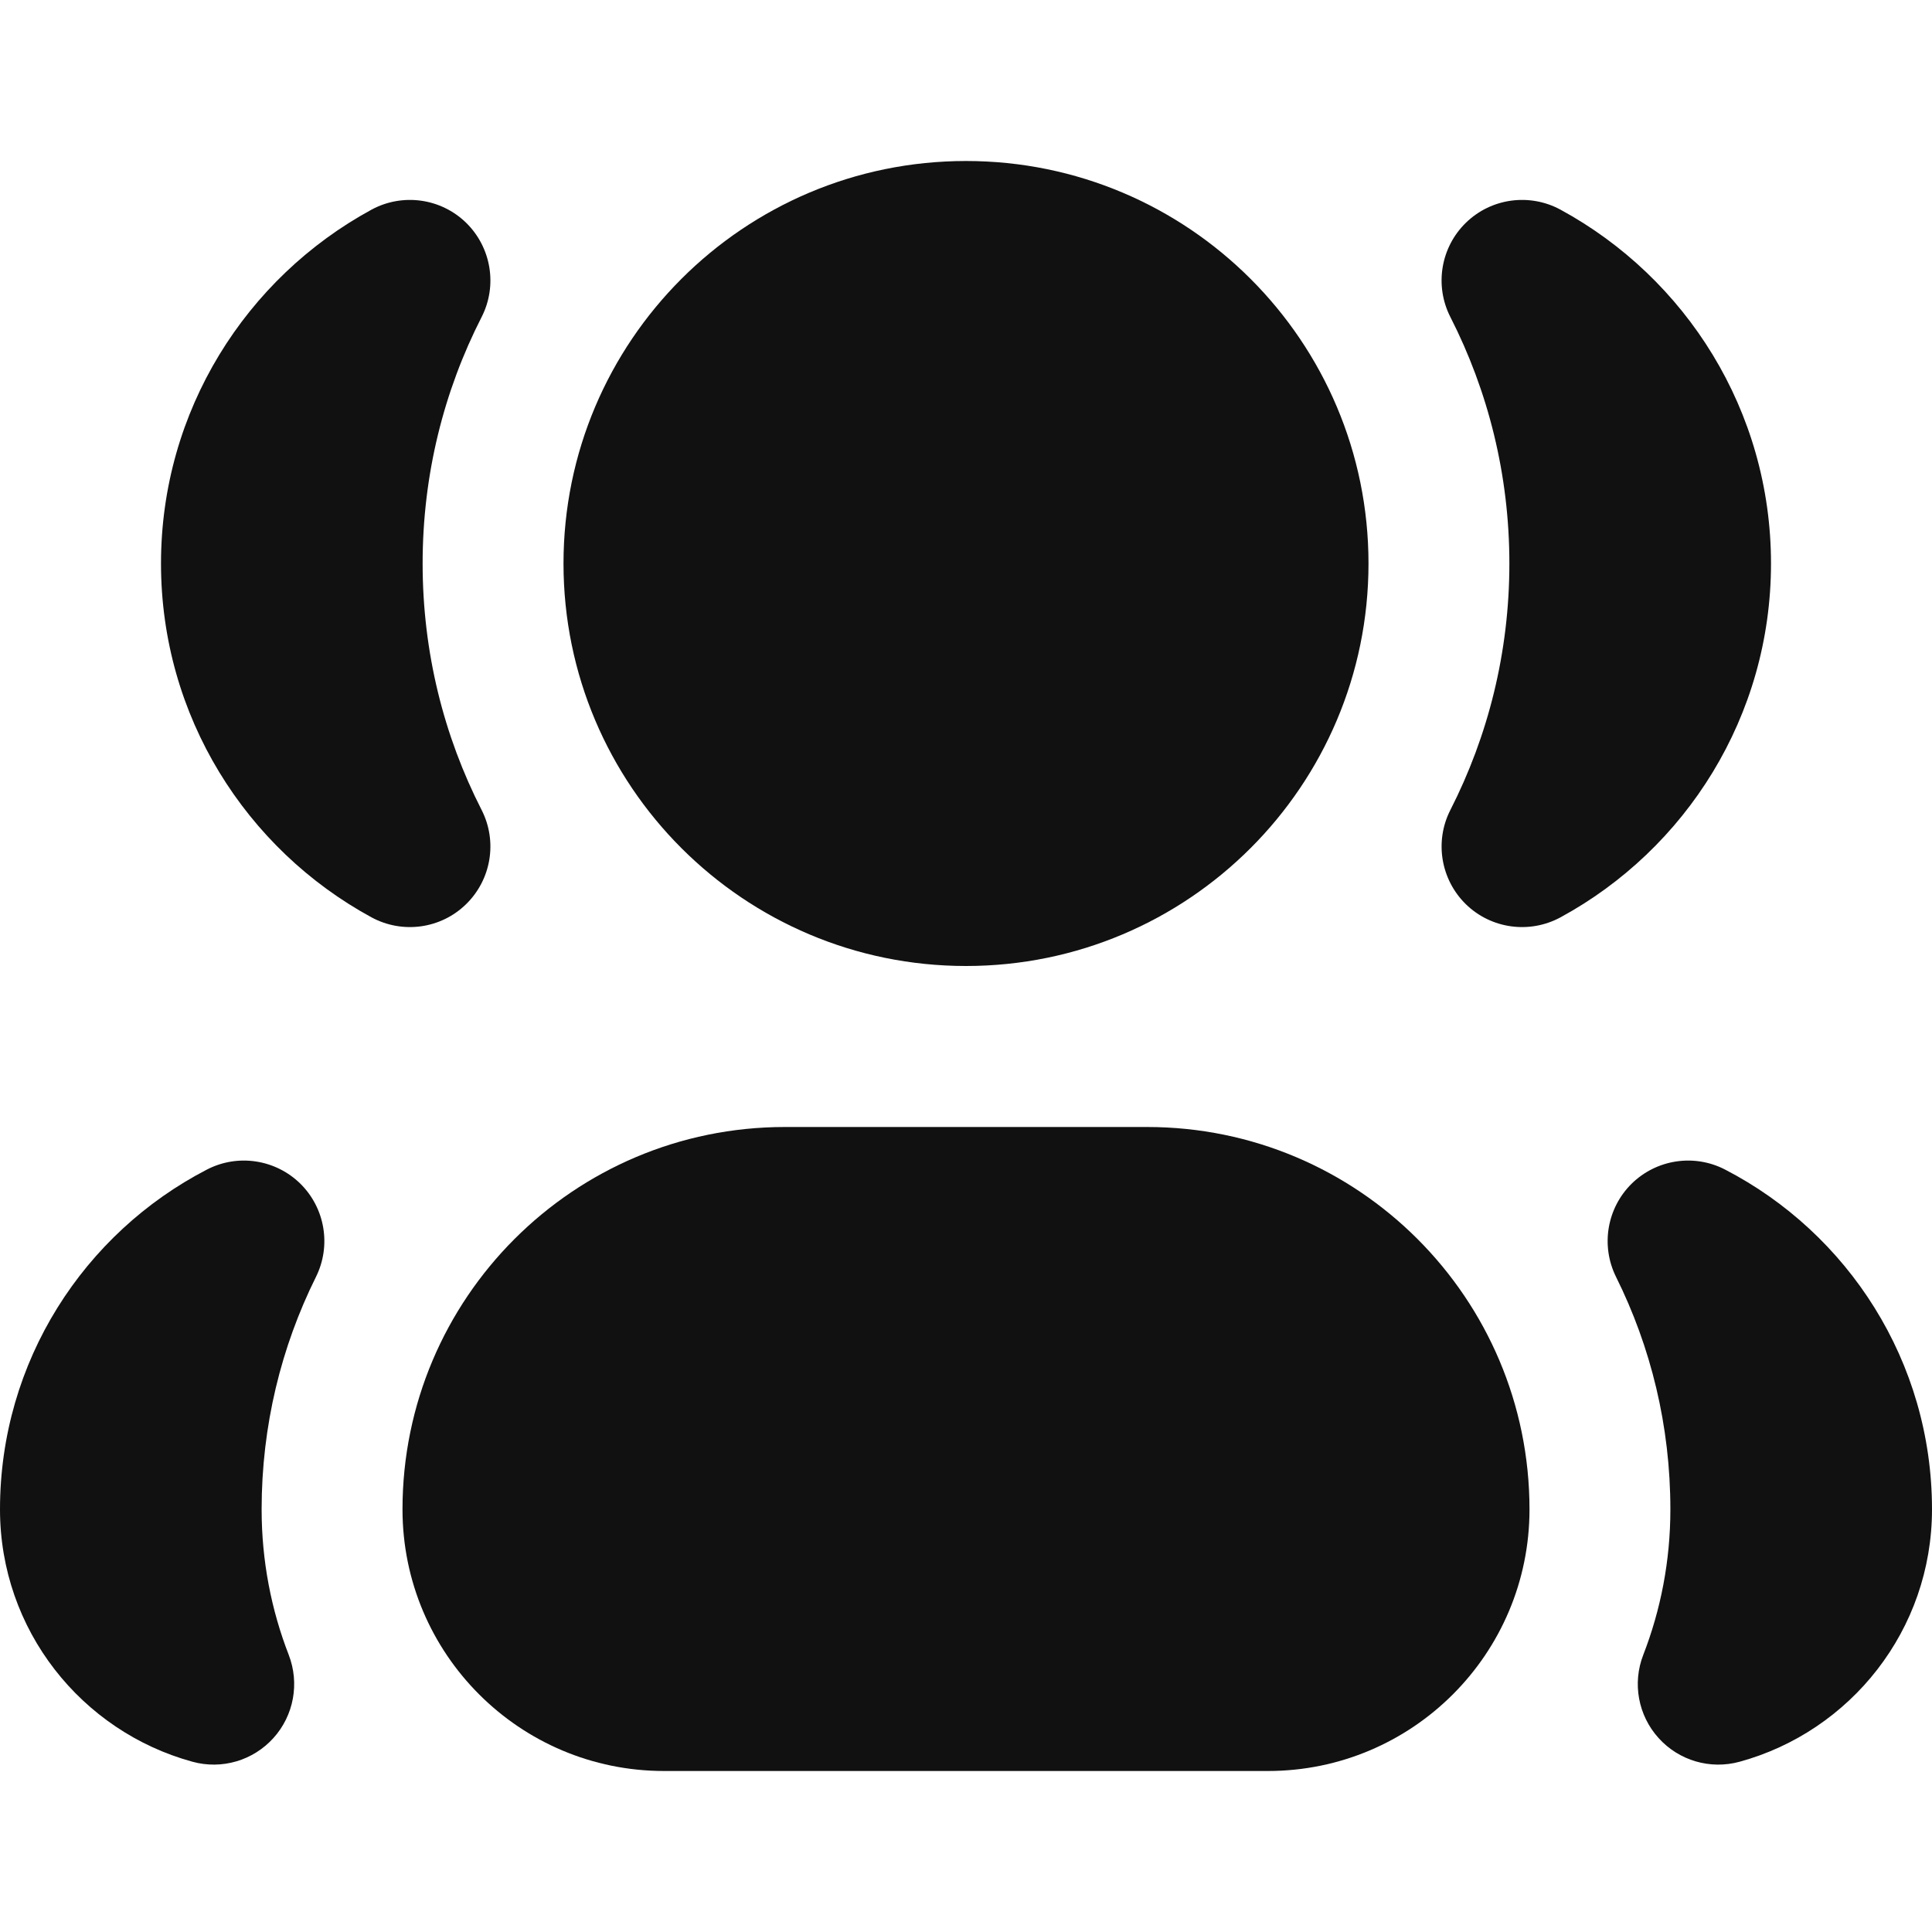 <svg width="24" height="24" viewBox="0 0 24 24" fill="none" xmlns="http://www.w3.org/2000/svg">
<path d="M7 7C7 4.239 9.239 2 12 2C14.761 2 17 4.239 17 7C17 9.761 14.761 12 12 12C9.239 12 7 9.761 7 7Z" fill="#111111"/>
<path d="M5 18.75C5 16.127 7.127 14 9.75 14H14.25C16.873 14 19 16.127 19 18.75C19 20.545 17.545 22 15.75 22H8.25C6.455 22 5 20.545 5 18.75Z" fill="#111111"/>
<path d="M5.983 3.938C6.182 3.548 6.103 3.073 5.79 2.767C5.476 2.461 4.999 2.396 4.614 2.605C3.059 3.451 2 5.101 2 7C2 8.899 3.059 10.549 4.614 11.395C4.999 11.604 5.476 11.539 5.789 11.233C6.103 10.927 6.182 10.453 5.983 10.062C5.514 9.144 5.25 8.104 5.25 7C5.25 5.896 5.514 4.856 5.983 3.938Z" fill="#111111"/>
<path d="M19.386 2.605C19.001 2.396 18.524 2.461 18.21 2.767C17.896 3.073 17.818 3.548 18.017 3.938C18.485 4.856 18.75 5.896 18.75 7C18.75 8.104 18.485 9.144 18.017 10.062C17.818 10.452 17.897 10.927 18.21 11.233C18.524 11.539 19.001 11.604 19.386 11.395C20.941 10.549 22 8.899 22 7C22 5.101 20.941 3.451 19.386 2.605Z" fill="#111111"/>
<path d="M3.925 15.862C4.117 15.475 4.039 15.008 3.731 14.704C3.422 14.401 2.954 14.33 2.57 14.529C1.045 15.318 0 16.911 0 18.75C0 20.249 1.013 21.508 2.391 21.885C2.755 21.985 3.144 21.871 3.397 21.59C3.65 21.31 3.723 20.911 3.587 20.558C3.37 19.999 3.25 19.39 3.25 18.75C3.25 17.711 3.493 16.731 3.925 15.862Z" fill="#111111"/>
<path d="M21.43 14.529C21.046 14.33 20.578 14.401 20.269 14.704C19.961 15.008 19.883 15.475 20.075 15.862C20.507 16.731 20.75 17.711 20.75 18.75C20.75 19.39 20.63 19.999 20.413 20.558C20.276 20.911 20.35 21.31 20.603 21.59C20.856 21.871 21.245 21.985 21.61 21.885C22.987 21.508 24 20.249 24 18.75C24 16.911 22.954 15.318 21.43 14.529Z" fill="#111111"/>
</svg>
